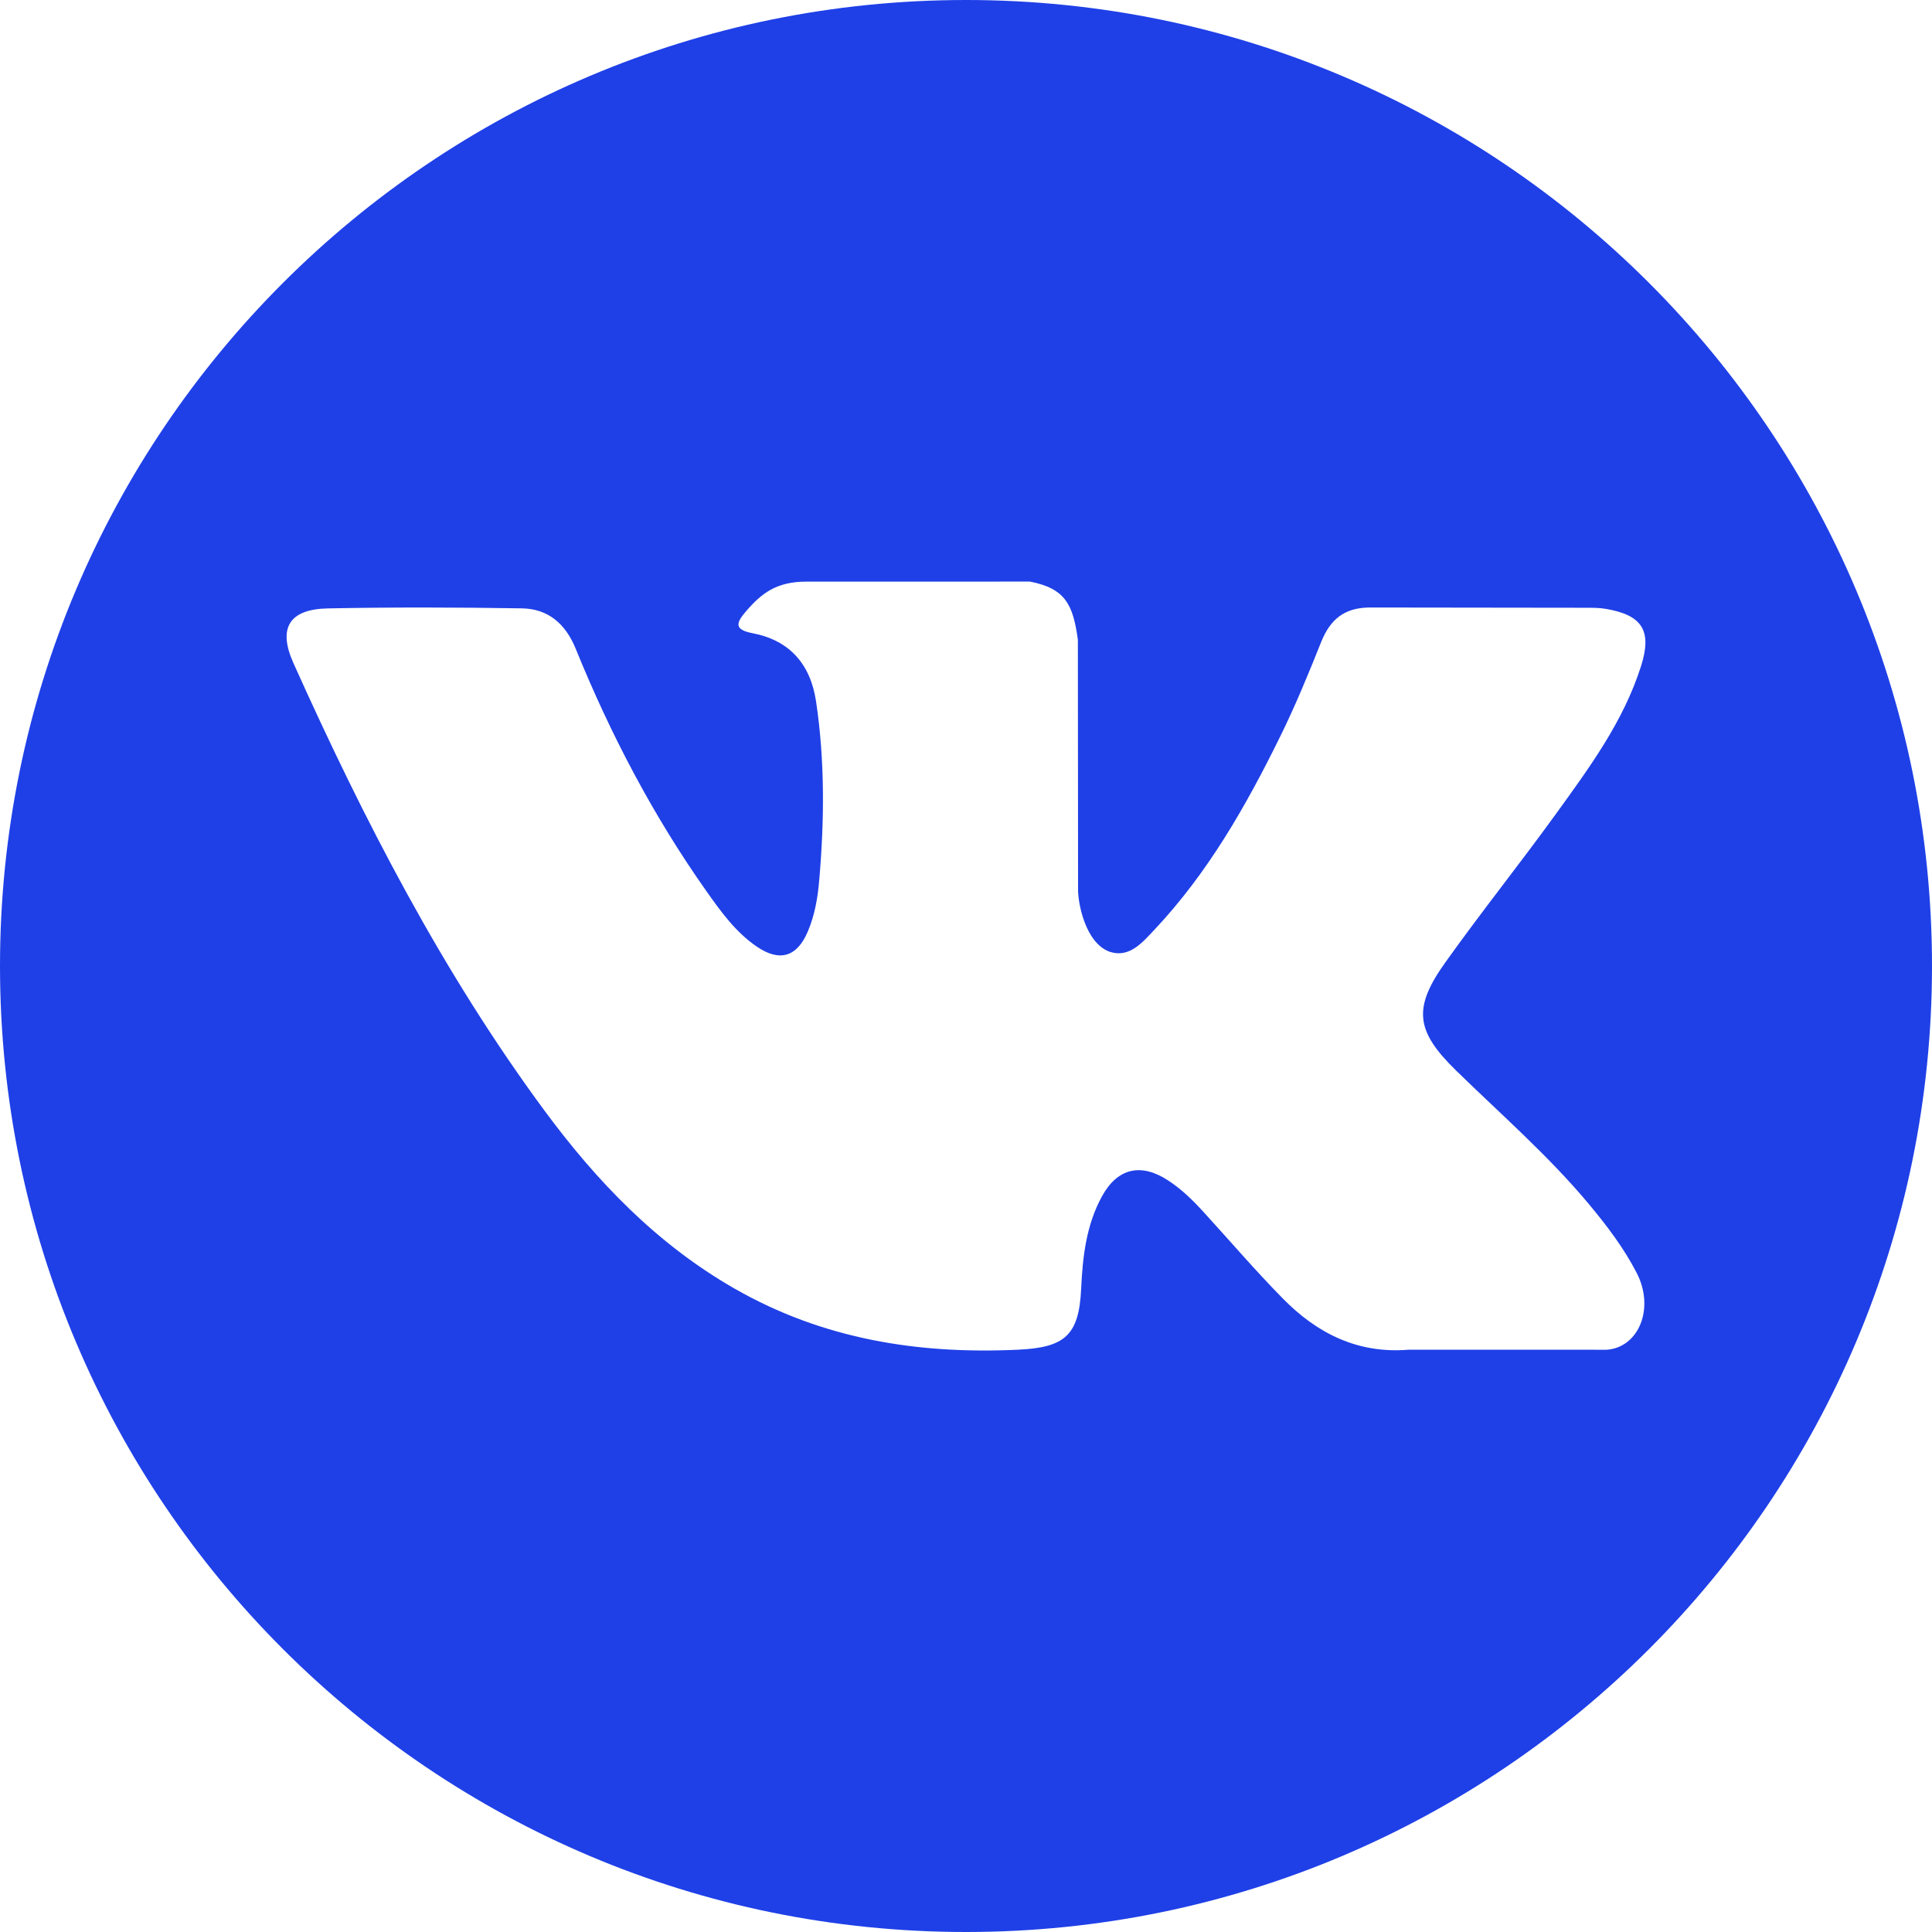 <svg width="43" height="43" viewBox="0 0 43 43" fill="none" xmlns="http://www.w3.org/2000/svg">
<path d="M21.5 0C9.626 0 0 9.626 0 21.5C0 33.374 9.626 43 21.5 43C33.374 43 43 33.374 43 21.5C43 9.626 33.374 0 21.5 0ZM32.406 23.825C33.408 24.804 34.468 25.725 35.368 26.805C35.766 27.283 36.142 27.777 36.428 28.332C36.836 29.125 36.468 29.994 35.758 30.041L31.354 30.04C30.216 30.134 29.311 29.675 28.548 28.897C27.938 28.277 27.373 27.616 26.786 26.974C26.547 26.712 26.294 26.464 25.993 26.269C25.393 25.878 24.871 25.998 24.527 26.625C24.176 27.264 24.096 27.971 24.063 28.681C24.015 29.72 23.702 29.991 22.66 30.04C20.433 30.144 18.32 29.807 16.356 28.684C14.624 27.694 13.283 26.296 12.115 24.714C9.84 21.629 8.097 18.244 6.532 14.761C6.179 13.977 6.437 13.557 7.302 13.541C8.74 13.513 10.178 13.517 11.615 13.54C12.2 13.549 12.587 13.884 12.812 14.436C13.589 16.347 14.541 18.166 15.735 19.852C16.053 20.301 16.377 20.749 16.84 21.066C17.35 21.416 17.739 21.301 17.98 20.731C18.134 20.369 18.2 19.982 18.233 19.594C18.348 18.265 18.361 16.936 18.163 15.613C18.04 14.784 17.574 14.25 16.749 14.093C16.328 14.013 16.39 13.858 16.594 13.617C16.949 13.202 17.282 12.945 17.947 12.945L22.923 12.944C23.707 13.098 23.883 13.45 23.99 14.24L23.994 19.771C23.985 20.076 24.148 20.983 24.697 21.183C25.137 21.328 25.427 20.975 25.69 20.697C26.884 19.43 27.734 17.936 28.495 16.388C28.831 15.706 29.121 15 29.403 14.293C29.612 13.77 29.938 13.512 30.528 13.521L35.32 13.527C35.462 13.527 35.605 13.528 35.745 13.552C36.552 13.691 36.774 14.038 36.524 14.826C36.131 16.064 35.367 17.095 34.62 18.129C33.819 19.235 32.965 20.303 32.172 21.415C31.444 22.431 31.502 22.943 32.406 23.825Z" fill="#1F40E7"/>
</svg>
